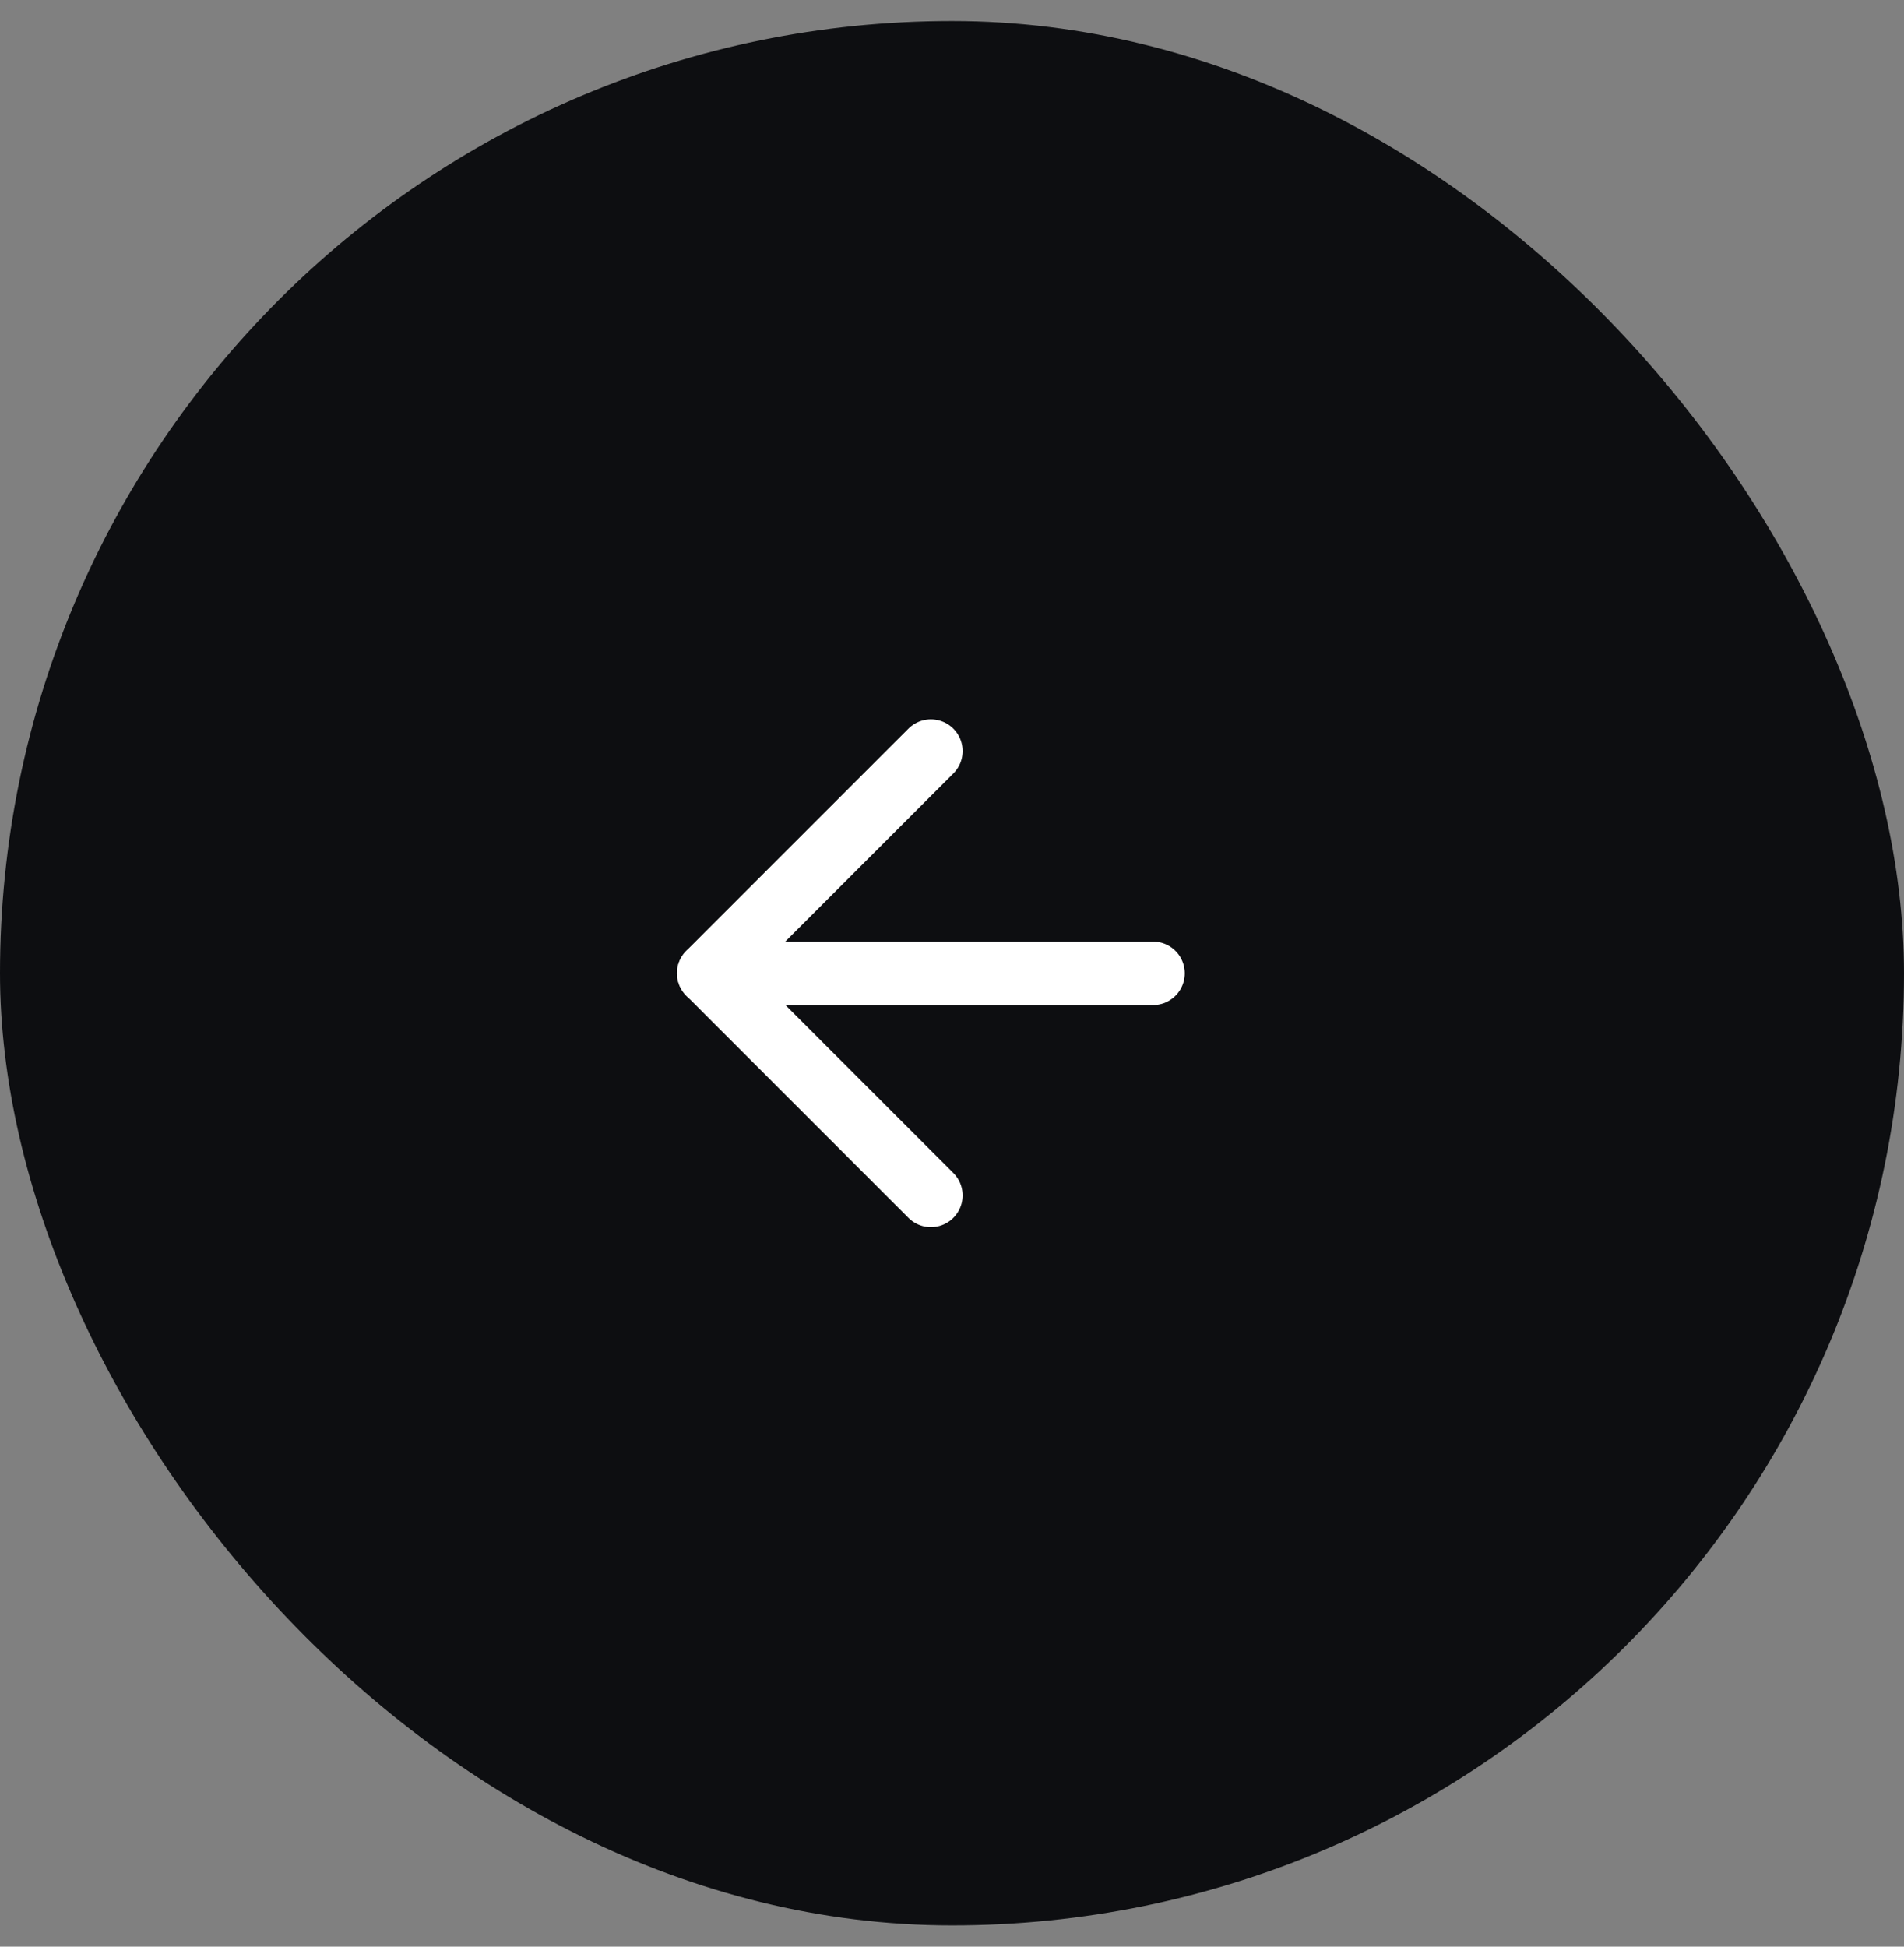 <svg width="45" height="46" viewBox="0 0 45 46" fill="none" xmlns="http://www.w3.org/2000/svg">
<rect x="0" y="0" width="45" height="46" fill="#808080" stroke="none"/>
<rect y="0.497" width="45" height="45" rx="22.5" fill="#0D0E11"/>
<path d="M27.251 23H16.751" stroke="white" stroke-width="1.5" stroke-linecap="round" stroke-linejoin="round"/>
<path d="M22.001 28.248L16.751 22.998L22.001 17.748" stroke="white" stroke-width="1.5" stroke-linecap="round" stroke-linejoin="round"/>
</svg>
